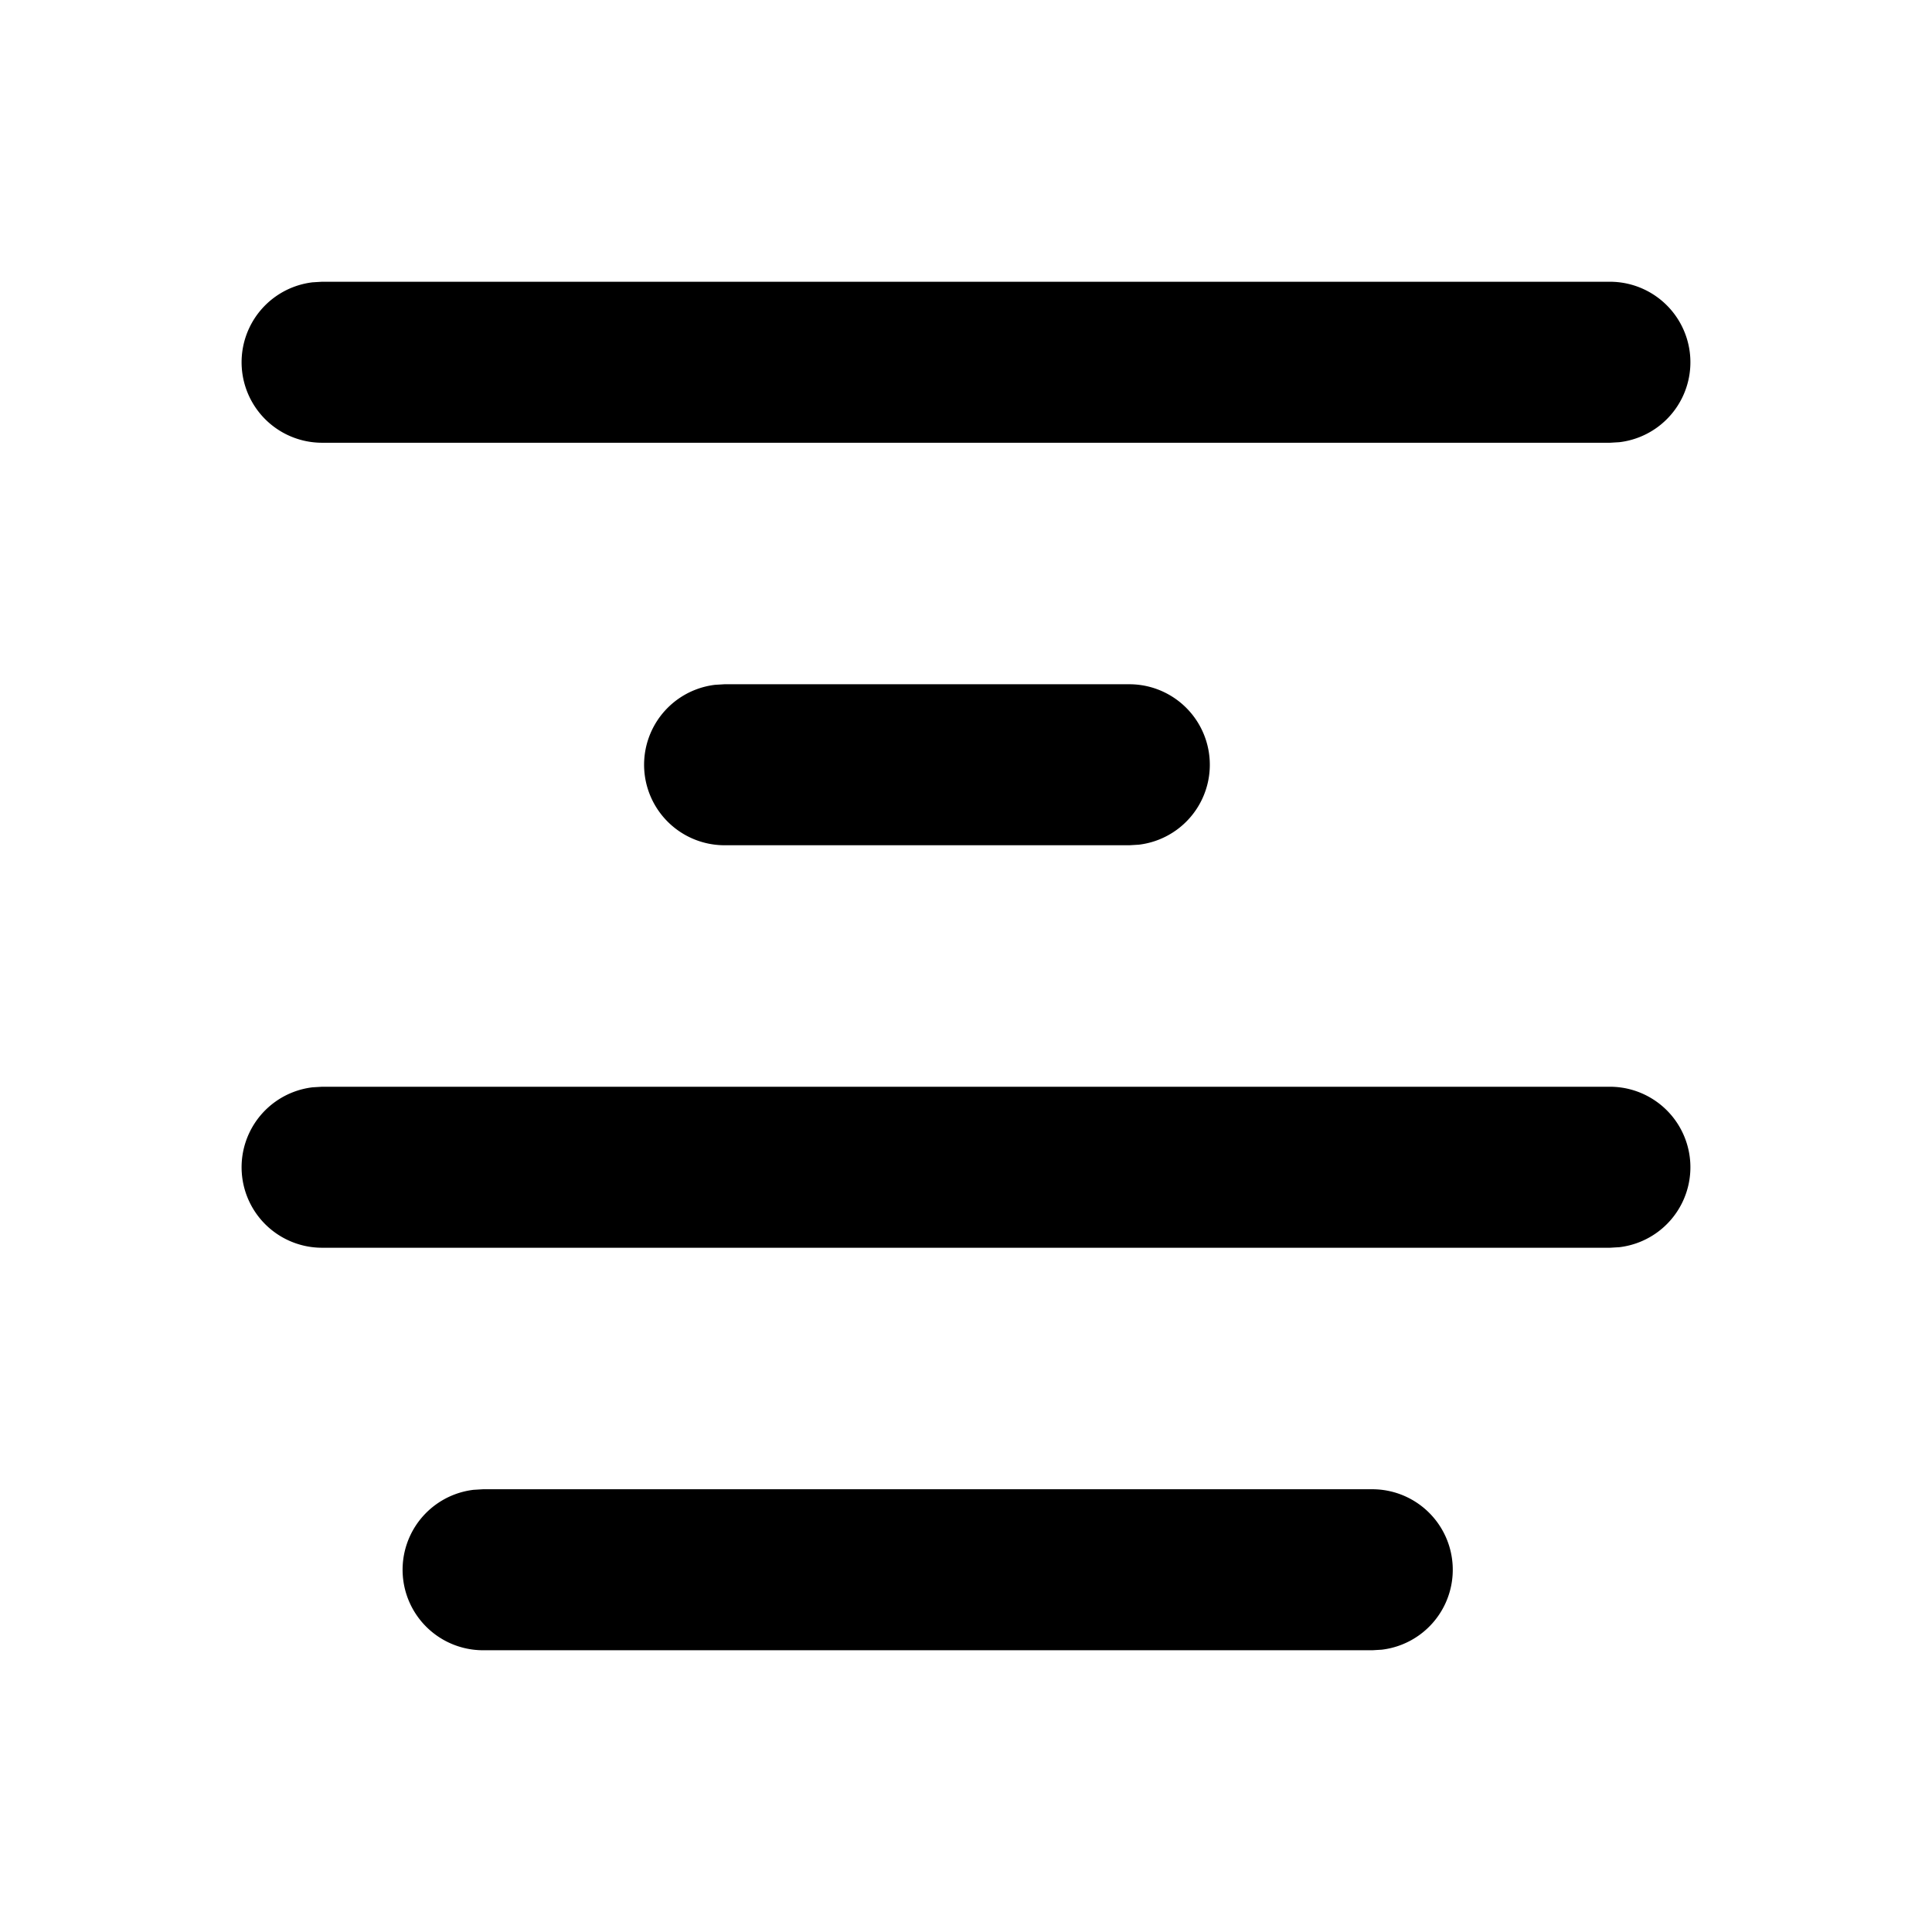 <svg t="1589619999312" class="icon" viewBox="0 0 1024 1024" version="1.1" xmlns="http://www.w3.org/2000/svg" p-id="2718" xmlns:xlink="http://www.w3.org/1999/xlink"><path d="M727.424 789.333a42.667 42.667 0 0 1 4.949 85.035l-4.949 0.299H256a42.667 42.667 0 0 1-4.992-85.035L256 789.333h471.424z m125.909-213.333a42.667 42.667 0 0 1 4.992 85.035L853.333 661.333H170.667a42.667 42.667 0 0 1-4.992-85.035L170.667 576h682.667z m-254.72-213.333a42.667 42.667 0 0 1 4.992 85.035l-4.992 0.299H384a42.667 42.667 0 0 1-4.992-85.035L384 362.667h214.613z m254.72-213.333a42.667 42.667 0 0 1 4.992 85.035L853.333 234.667H170.667a42.667 42.667 0 0 1-4.992-85.035L170.667 149.333h682.667z" fill="currentColor" p-id="2719"></path></svg>